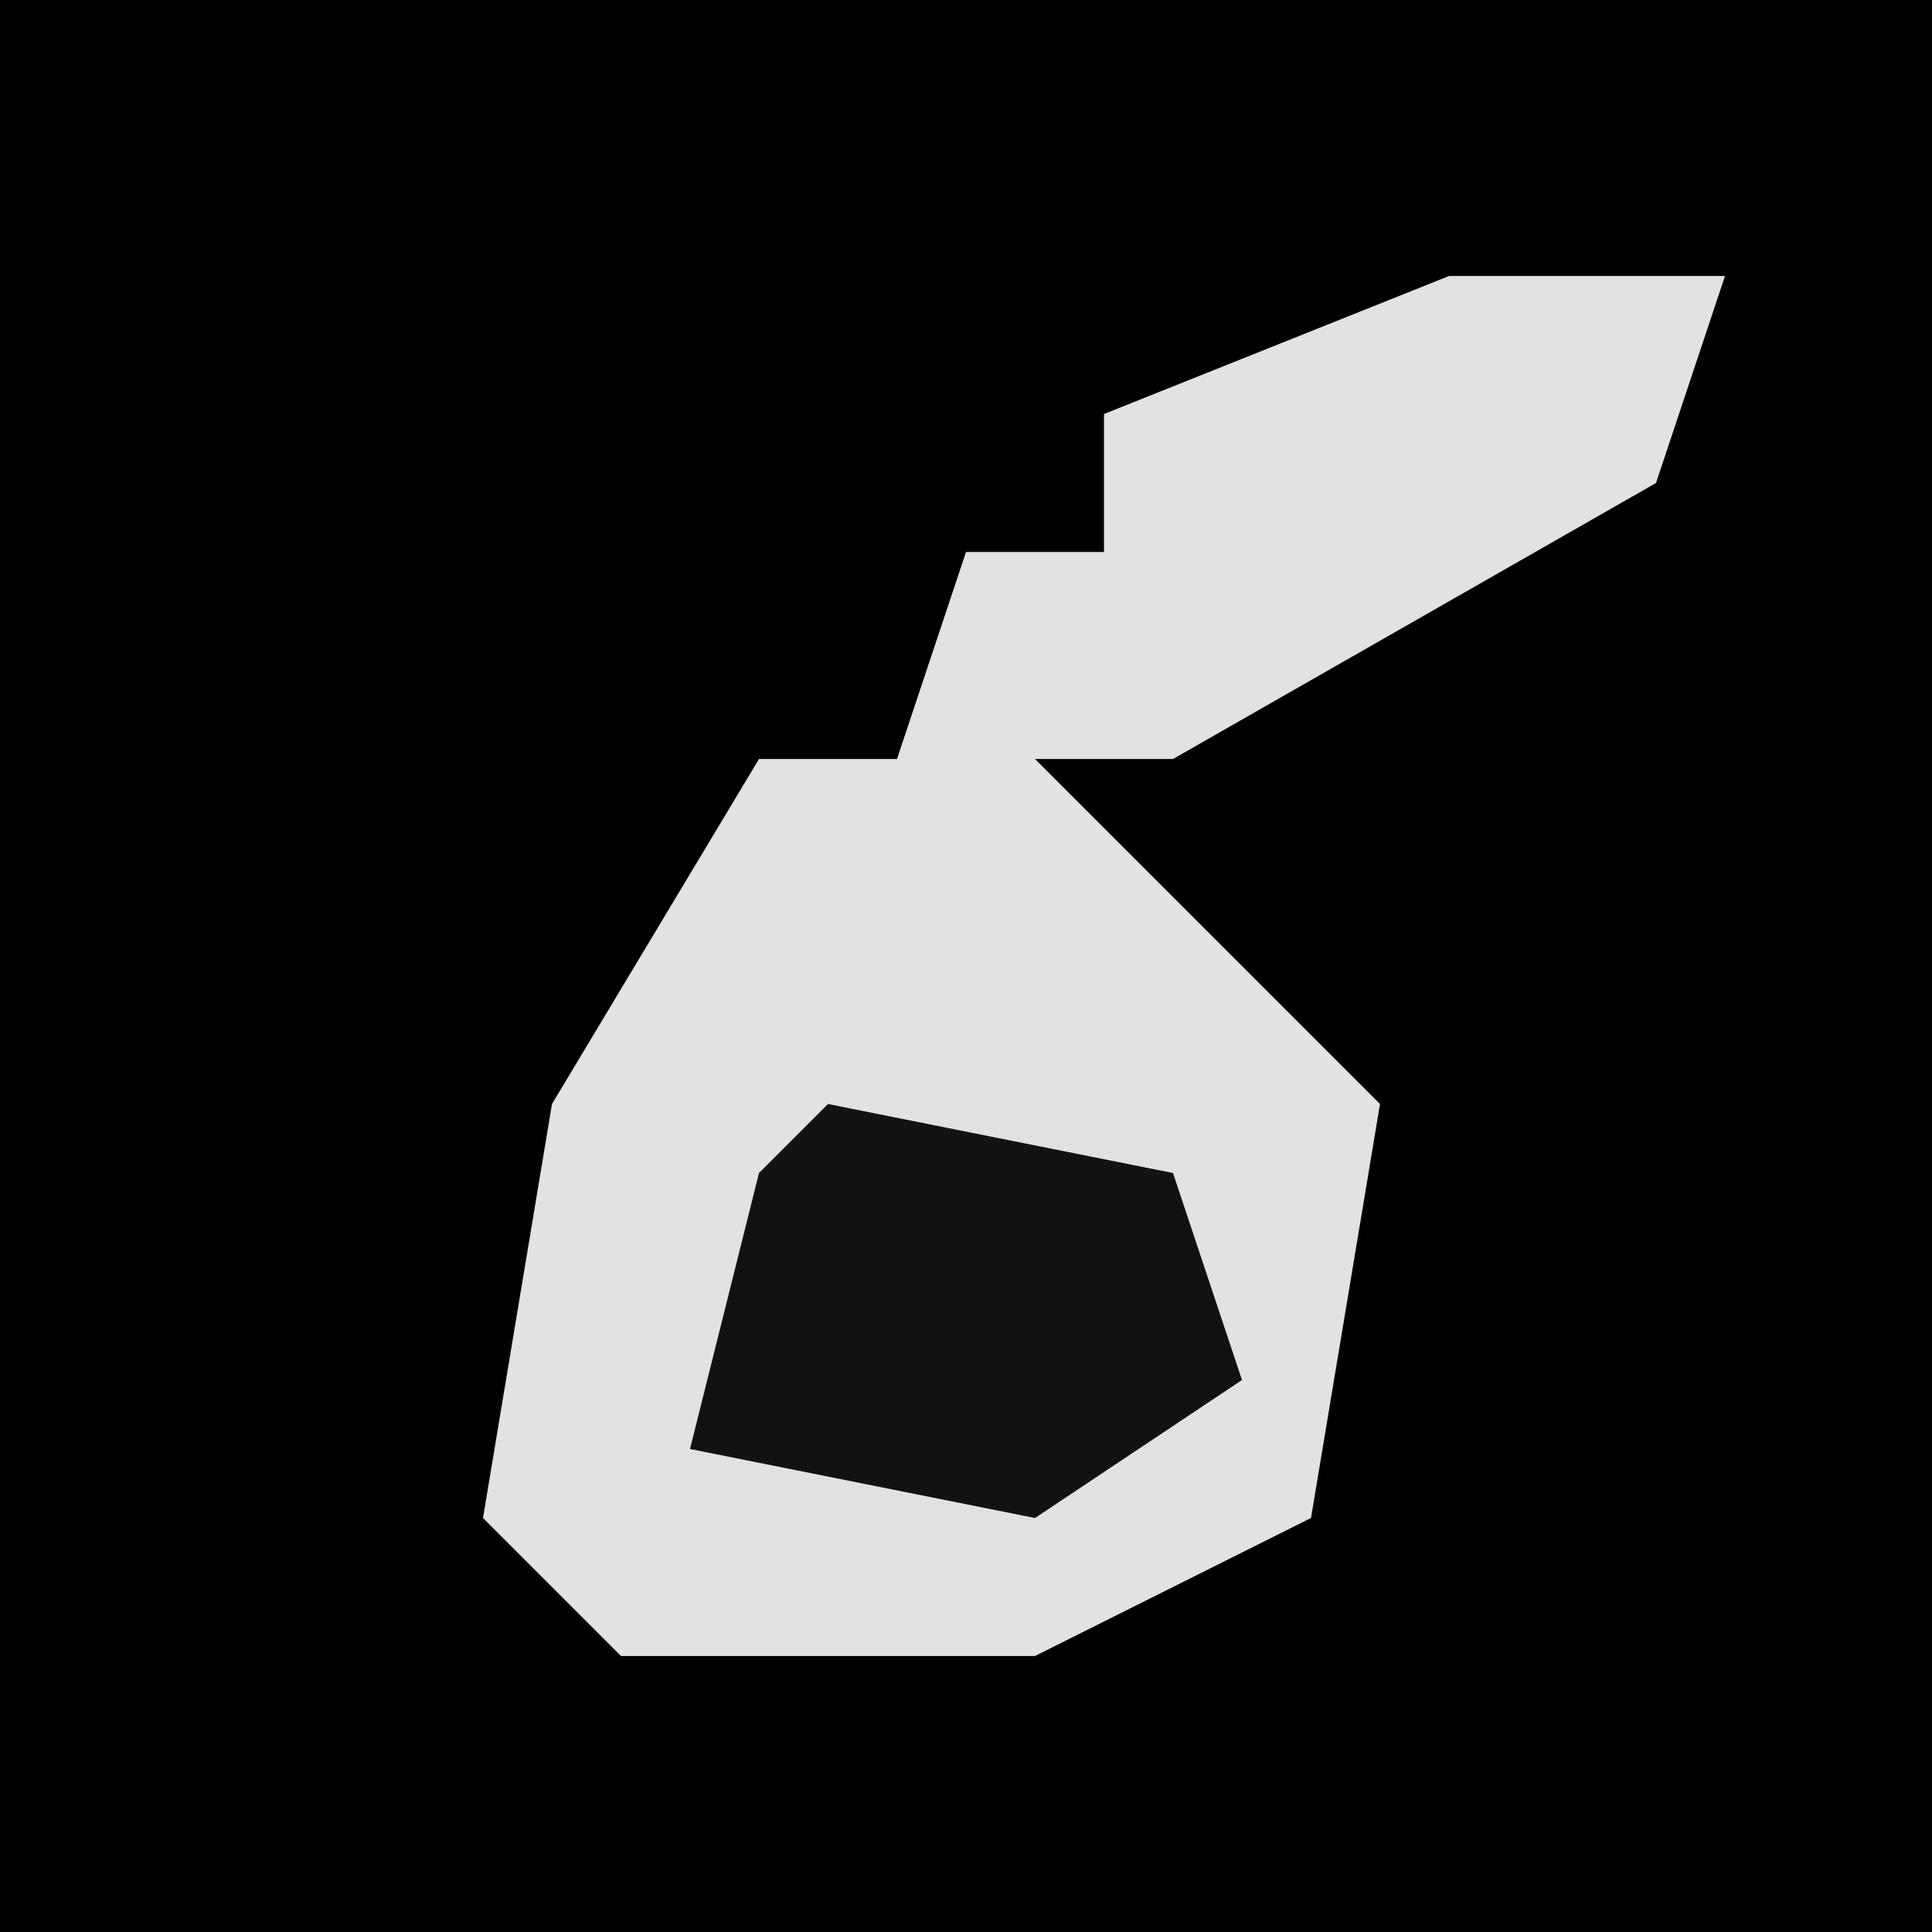 <?xml version="1.0" encoding="UTF-8"?>
<svg version="1.1" xmlns="http://www.w3.org/2000/svg" width="28" height="28">
<path d="M0,0 L28,0 L28,28 L0,28 Z " fill="#010101" transform="translate(0,0)"/>
<path d="M0,0 L4,0 L3,3 L-4,7 L-6,7 L-1,12 L-2,18 L-6,20 L-12,20 L-14,18 L-13,12 L-10,7 L-8,7 L-7,4 L-5,4 L-5,2 Z " fill="#E2E2E2" transform="translate(21,4)"/>
<path d="M0,0 L5,1 L6,4 L3,6 L-2,5 L-1,1 Z " fill="#121212" transform="translate(12,16)"/>
</svg>
